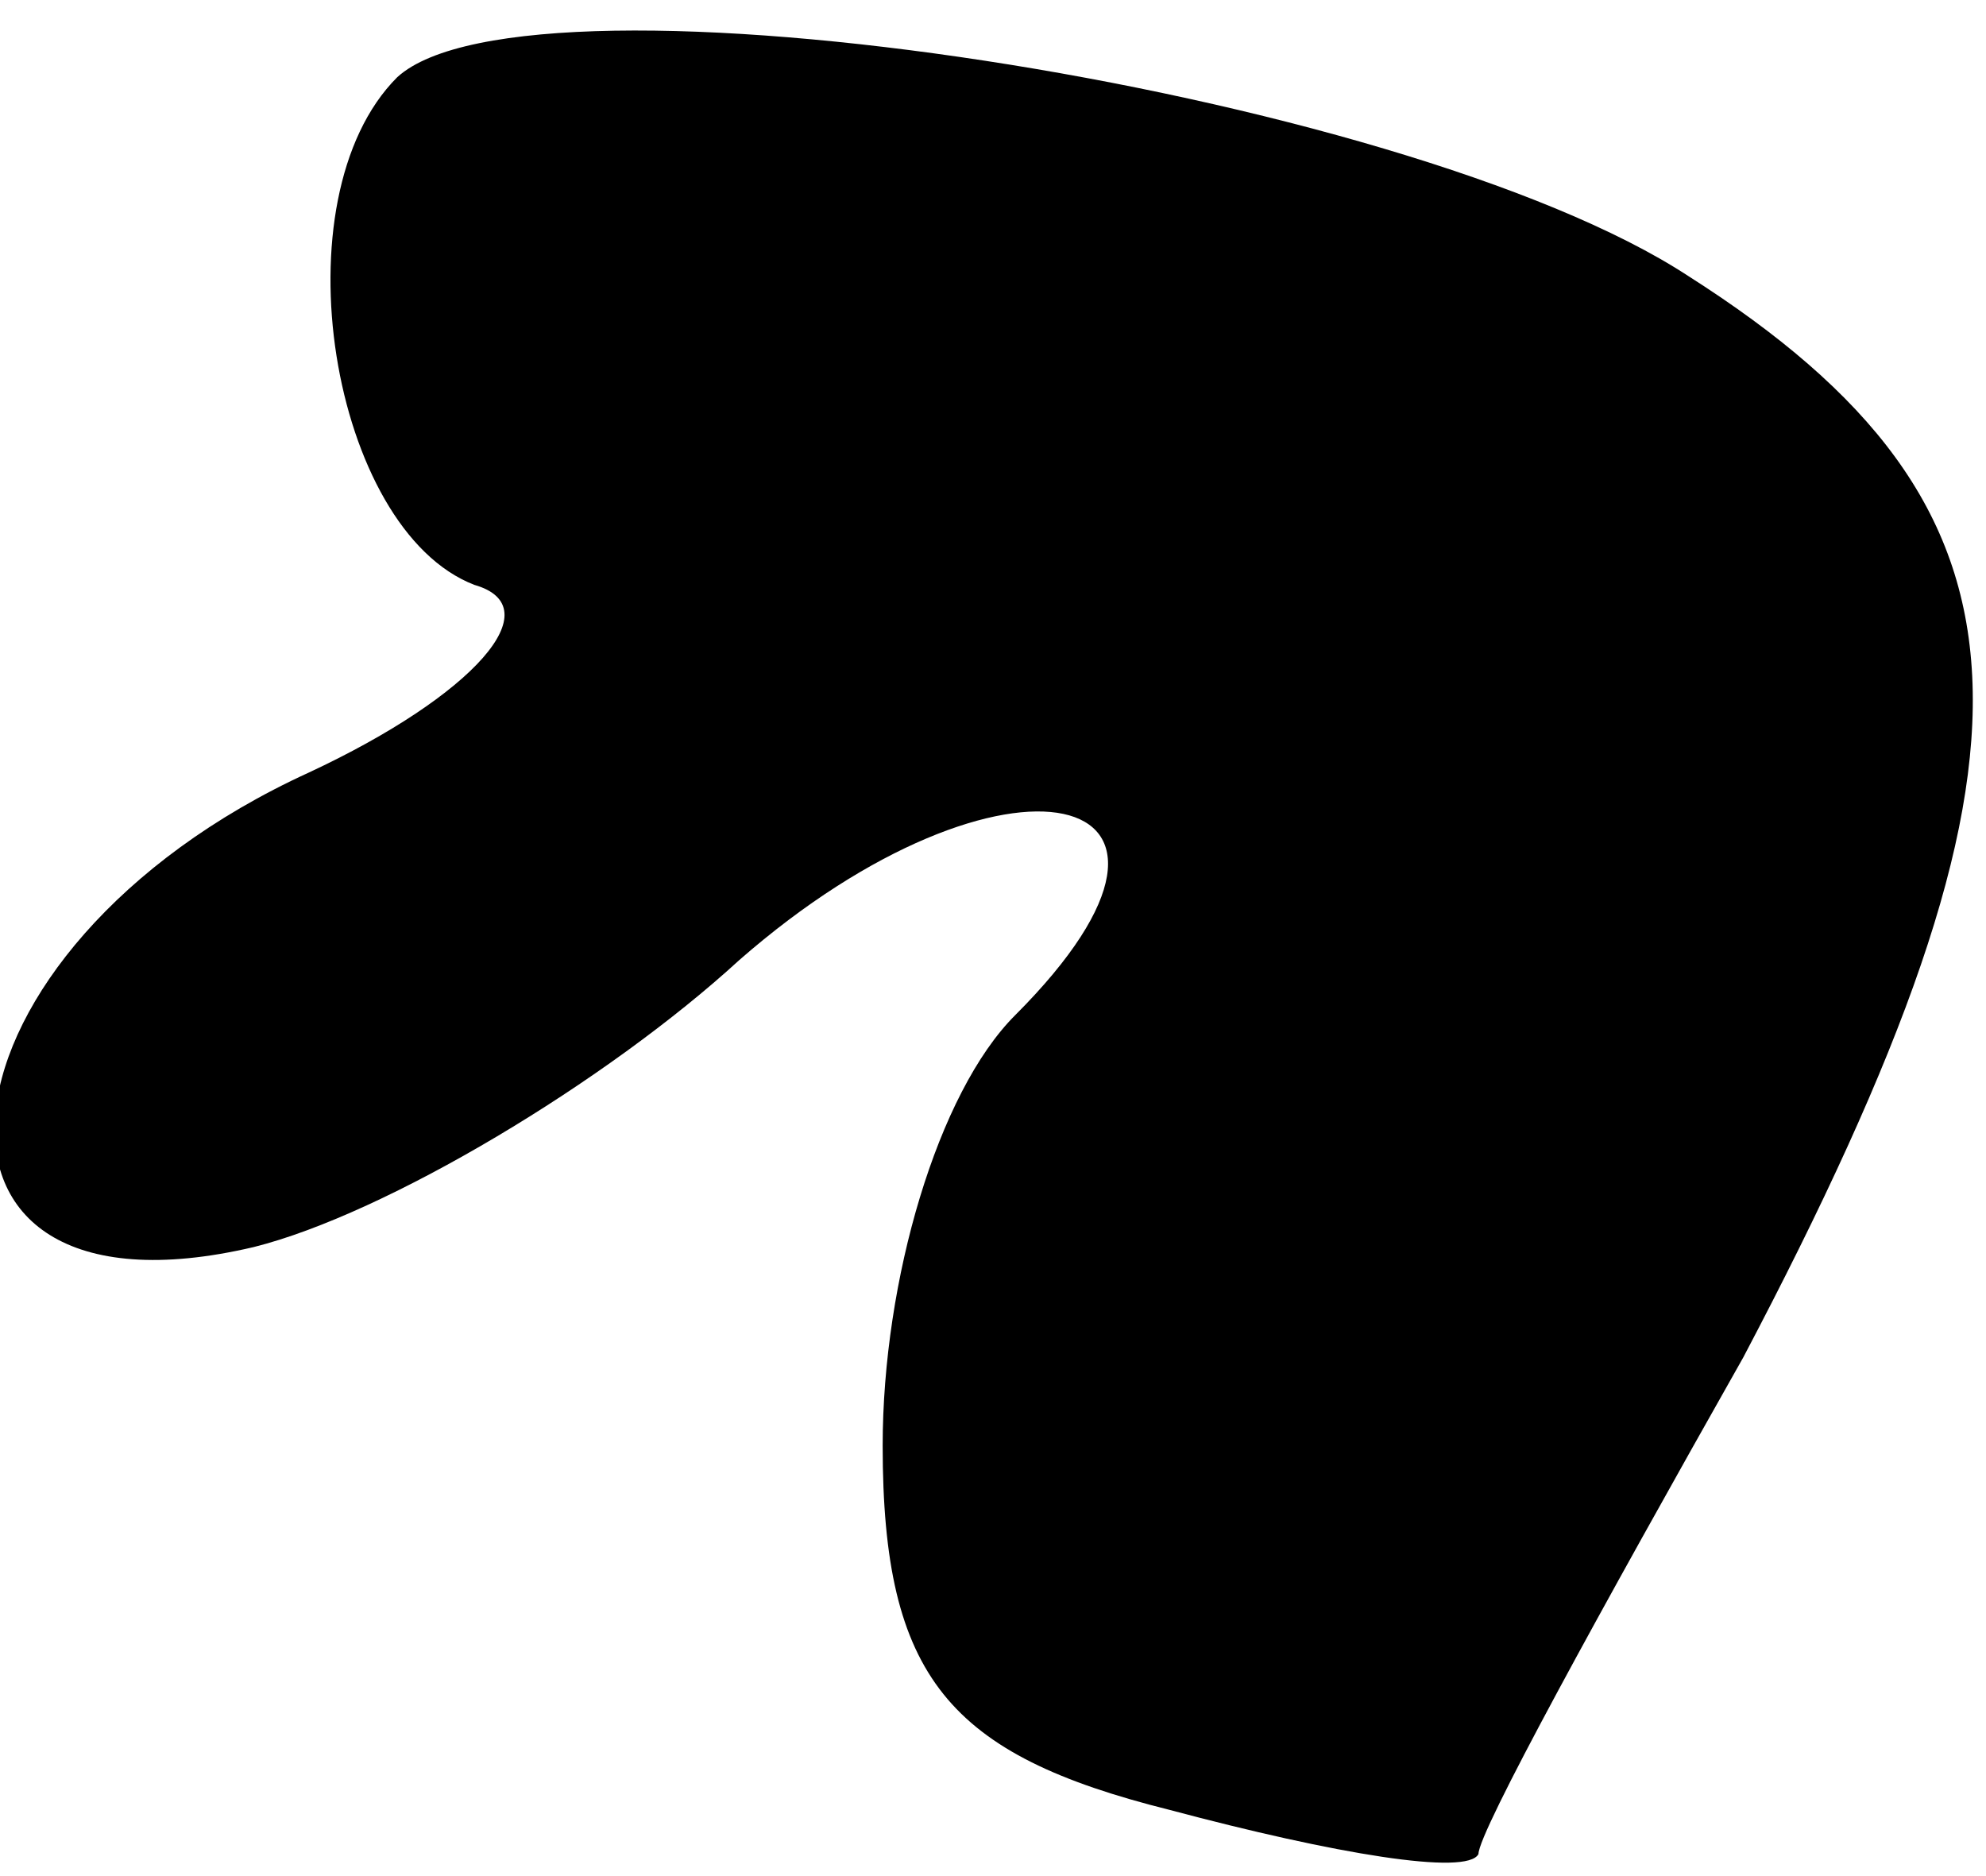 <?xml version="1.0" standalone="no"?>
<!DOCTYPE svg PUBLIC "-//W3C//DTD SVG 20010904//EN"
 "http://www.w3.org/TR/2001/REC-SVG-20010904/DTD/svg10.dtd">
<svg version="1.0" xmlns="http://www.w3.org/2000/svg"
 width="18pt" height="17pt" viewBox="0 0 18 17"
 preserveAspectRatio="xMidYMid meet">
<g transform="translate(0,17) scale(0.1,-0.1)"
fill="#000000" stroke="none">
<path fill="#000000" stroke="none" d="M36 163 c-11 -11 -6 -41 7 -46 7 -2 0
-10 -15 -17 -35 -16 -39 -51 -5 -43 12 3 32 15 44 26 24 21 46 16 25 -5 -7 -7
-12 -24 -12 -39 0 -21 6 -28 26 -33 15 -4 27 -6 28 -4 0 2 11 22 24 45 29 55
28 77 -5 98 -26 17 -105 29 -117 18z"/>
</g>
</svg>
